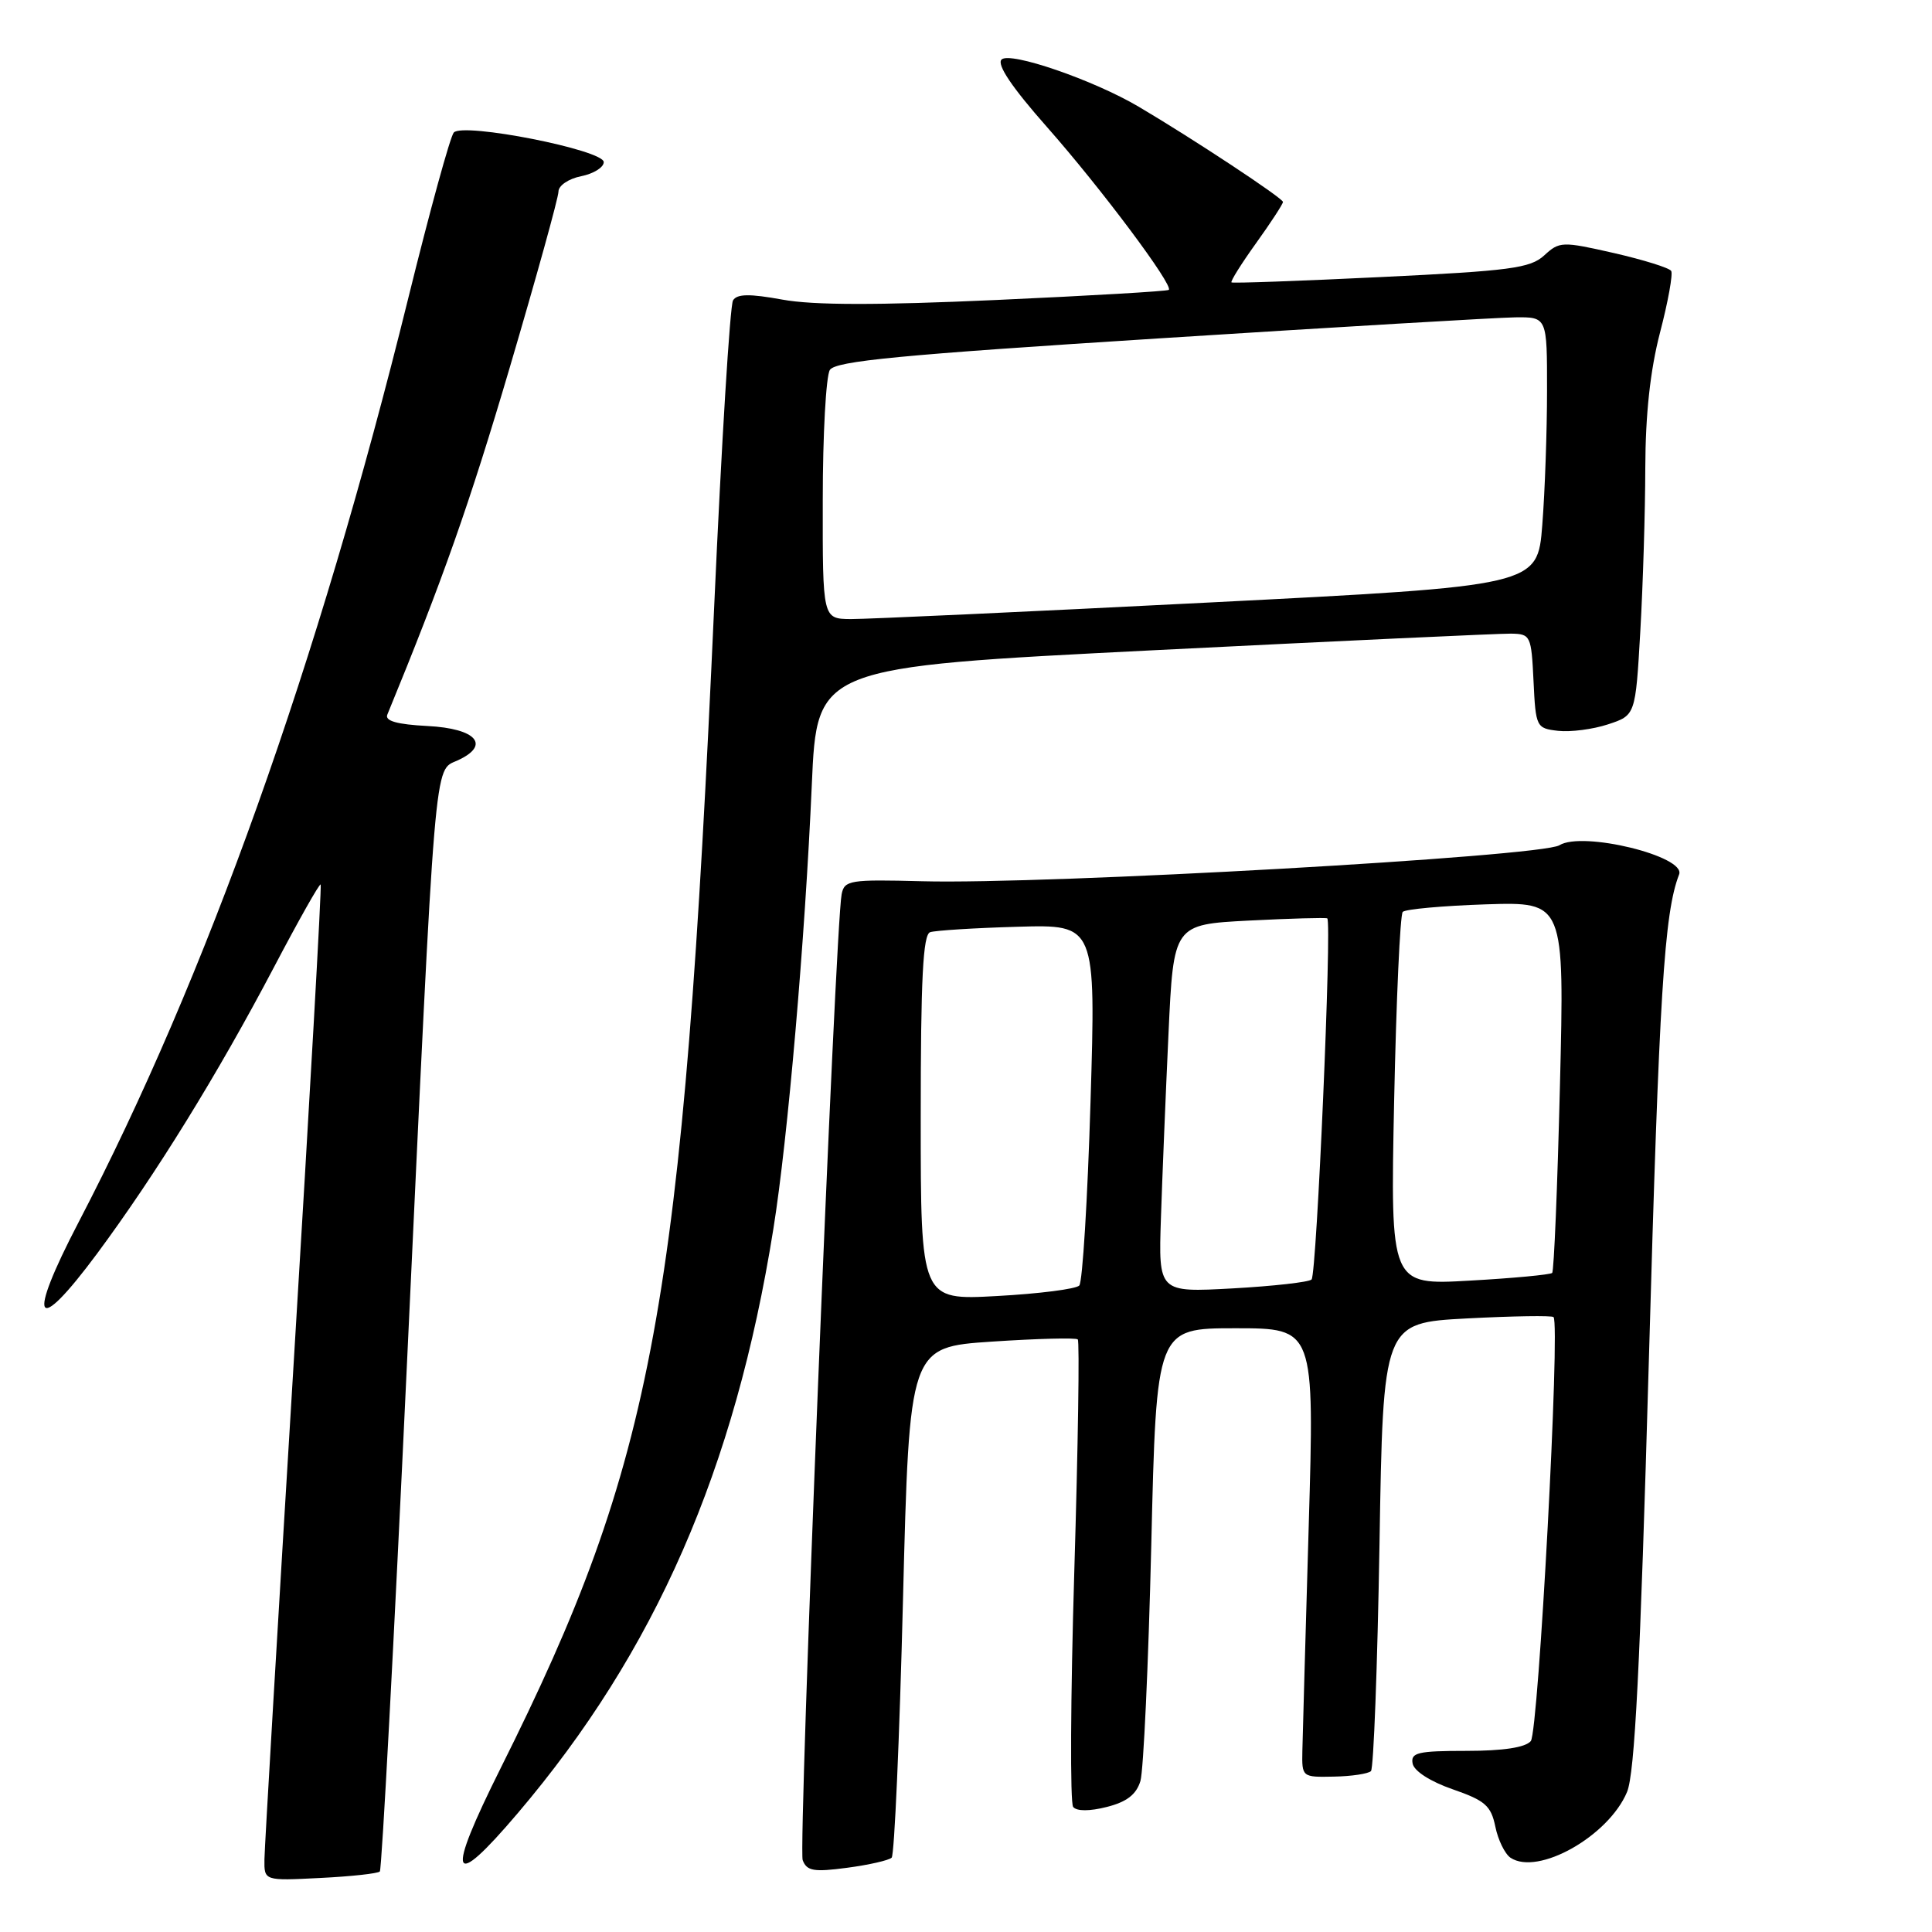 <?xml version="1.0" encoding="UTF-8" standalone="no"?>
<!DOCTYPE svg PUBLIC "-//W3C//DTD SVG 1.1//EN" "http://www.w3.org/Graphics/SVG/1.1/DTD/svg11.dtd" >
<svg xmlns="http://www.w3.org/2000/svg" xmlns:xlink="http://www.w3.org/1999/xlink" version="1.1" viewBox="0 0 256 256">
 <g >
 <path fill="currentColor"
d=" M 50.33 247.98 C 50.59 247.72 52.20 217.57 53.91 181.00 C 57.76 98.88 57.48 102.20 60.63 100.76 C 65.06 98.74 63.14 96.53 56.65 96.20 C 52.61 95.99 50.98 95.53 51.32 94.70 C 58.65 76.87 62.20 66.81 67.54 48.71 C 71.09 36.67 74.00 26.17 74.00 25.39 C 74.00 24.59 75.34 23.68 77.00 23.35 C 78.65 23.02 80.00 22.18 80.00 21.48 C 80.00 19.87 61.36 16.20 60.13 17.56 C 59.66 18.08 56.95 27.95 54.10 39.50 C 42.11 88.06 27.32 129.52 10.42 161.94 C 3.47 175.27 4.63 177.21 12.88 166.09 C 20.67 155.57 28.83 142.36 36.28 128.20 C 39.55 121.98 42.34 117.03 42.49 117.20 C 42.64 117.36 41.03 145.85 38.92 180.50 C 36.81 215.15 35.06 244.79 35.04 246.36 C 35.00 249.22 35.00 249.22 42.43 248.84 C 46.52 248.64 50.08 248.25 50.33 247.98 Z  M 118.15 246.15 C 118.51 245.79 119.19 230.43 119.65 212.00 C 120.50 178.50 120.50 178.50 131.44 177.77 C 137.45 177.37 142.57 177.24 142.81 177.48 C 143.06 177.72 142.85 191.55 142.35 208.21 C 141.85 224.87 141.78 238.92 142.20 239.43 C 142.67 240.01 144.38 240.01 146.66 239.43 C 149.30 238.76 150.56 237.79 151.11 236.00 C 151.52 234.62 152.17 220.56 152.55 204.75 C 153.23 176.00 153.23 176.00 163.71 176.00 C 174.18 176.00 174.18 176.00 173.41 202.25 C 172.99 216.69 172.61 230.07 172.57 232.00 C 172.50 235.48 172.53 235.50 176.75 235.41 C 179.09 235.37 181.30 235.03 181.66 234.68 C 182.01 234.32 182.52 220.81 182.79 204.66 C 183.27 175.29 183.27 175.29 194.36 174.70 C 200.46 174.38 205.63 174.30 205.85 174.52 C 206.76 175.42 203.86 229.46 202.84 230.70 C 202.12 231.55 199.21 232.00 194.30 232.00 C 187.86 232.00 186.90 232.23 187.18 233.68 C 187.37 234.68 189.54 236.07 192.49 237.09 C 196.79 238.58 197.57 239.27 198.14 242.04 C 198.50 243.81 199.41 245.66 200.15 246.16 C 203.79 248.58 213.14 243.30 215.59 237.45 C 216.62 234.97 217.33 220.87 218.48 180.33 C 219.85 131.60 220.51 120.98 222.49 115.87 C 223.43 113.46 209.67 110.10 206.63 112.00 C 204.20 113.51 138.77 117.21 122.20 116.77 C 112.59 116.52 111.88 116.63 111.52 118.50 C 110.67 122.89 105.75 244.90 106.36 246.48 C 106.91 247.92 107.83 248.08 112.25 247.49 C 115.14 247.11 117.79 246.50 118.15 246.15 Z  M 68.61 240.25 C 86.82 218.83 97.38 194.70 102.47 162.87 C 104.39 150.92 106.67 124.49 107.57 103.95 C 108.25 88.40 108.25 88.40 152.87 86.16 C 177.42 84.93 198.72 83.94 200.20 83.96 C 202.81 84.00 202.91 84.21 203.20 90.25 C 203.49 96.36 203.57 96.51 206.47 96.84 C 208.10 97.02 211.07 96.64 213.07 95.98 C 216.71 94.78 216.71 94.78 217.35 83.64 C 217.70 77.51 218.00 67.78 218.01 62.00 C 218.03 54.92 218.66 49.08 219.96 44.07 C 221.03 39.98 221.69 36.30 221.44 35.90 C 221.18 35.49 217.77 34.43 213.85 33.53 C 206.98 31.97 206.64 31.98 204.61 33.85 C 202.76 35.54 200.09 35.89 183.00 36.71 C 172.28 37.23 163.36 37.55 163.18 37.42 C 163.01 37.30 164.47 34.96 166.43 32.23 C 168.39 29.50 170.00 27.03 170.00 26.76 C 170.00 26.26 158.05 18.37 150.90 14.15 C 144.88 10.59 133.81 6.79 132.71 7.89 C 132.05 8.55 134.09 11.58 138.72 16.82 C 145.90 24.95 155.53 37.84 154.87 38.41 C 154.67 38.59 144.38 39.19 132.00 39.75 C 116.25 40.46 107.75 40.45 103.67 39.70 C 99.33 38.91 97.66 38.93 97.13 39.80 C 96.73 40.44 95.61 58.63 94.64 80.23 C 90.45 173.22 86.73 193.49 66.36 234.25 C 59.00 248.97 59.68 250.76 68.61 240.25 Z  M 122.00 148.11 C 122.00 129.66 122.30 123.84 123.25 123.52 C 123.94 123.29 129.16 122.96 134.85 122.80 C 145.21 122.50 145.21 122.50 144.50 146.00 C 144.11 158.93 143.44 169.88 143.01 170.34 C 142.58 170.80 137.67 171.43 132.11 171.73 C 122.00 172.29 122.00 172.29 122.00 148.11 Z  M 153.83 161.38 C 154.01 155.95 154.46 144.97 154.83 137.00 C 155.50 122.50 155.50 122.50 165.50 121.98 C 171.00 121.70 175.67 121.57 175.87 121.69 C 176.50 122.07 174.47 168.87 173.79 169.54 C 173.44 169.89 168.73 170.42 163.33 170.72 C 153.50 171.26 153.50 171.26 153.83 161.38 Z  M 184.73 145.89 C 185.01 132.48 185.52 121.20 185.87 120.83 C 186.22 120.47 191.18 120.02 196.90 119.83 C 207.30 119.50 207.30 119.50 206.70 143.87 C 206.37 157.27 205.91 168.43 205.67 168.67 C 205.43 168.90 200.51 169.37 194.73 169.69 C 184.23 170.29 184.23 170.29 184.73 145.89 Z  M 109.02 66.25 C 109.02 57.59 109.45 49.84 109.96 49.02 C 110.72 47.84 119.20 47.02 153.70 44.83 C 177.24 43.33 198.41 42.08 200.75 42.05 C 205.00 42.00 205.00 42.00 204.99 51.75 C 204.99 57.11 204.71 65.13 204.36 69.57 C 203.73 77.63 203.73 77.63 160.12 79.84 C 136.13 81.06 114.81 82.04 112.75 82.03 C 109.00 82.00 109.00 82.00 109.02 66.25 Z "/>
</g>
</svg>